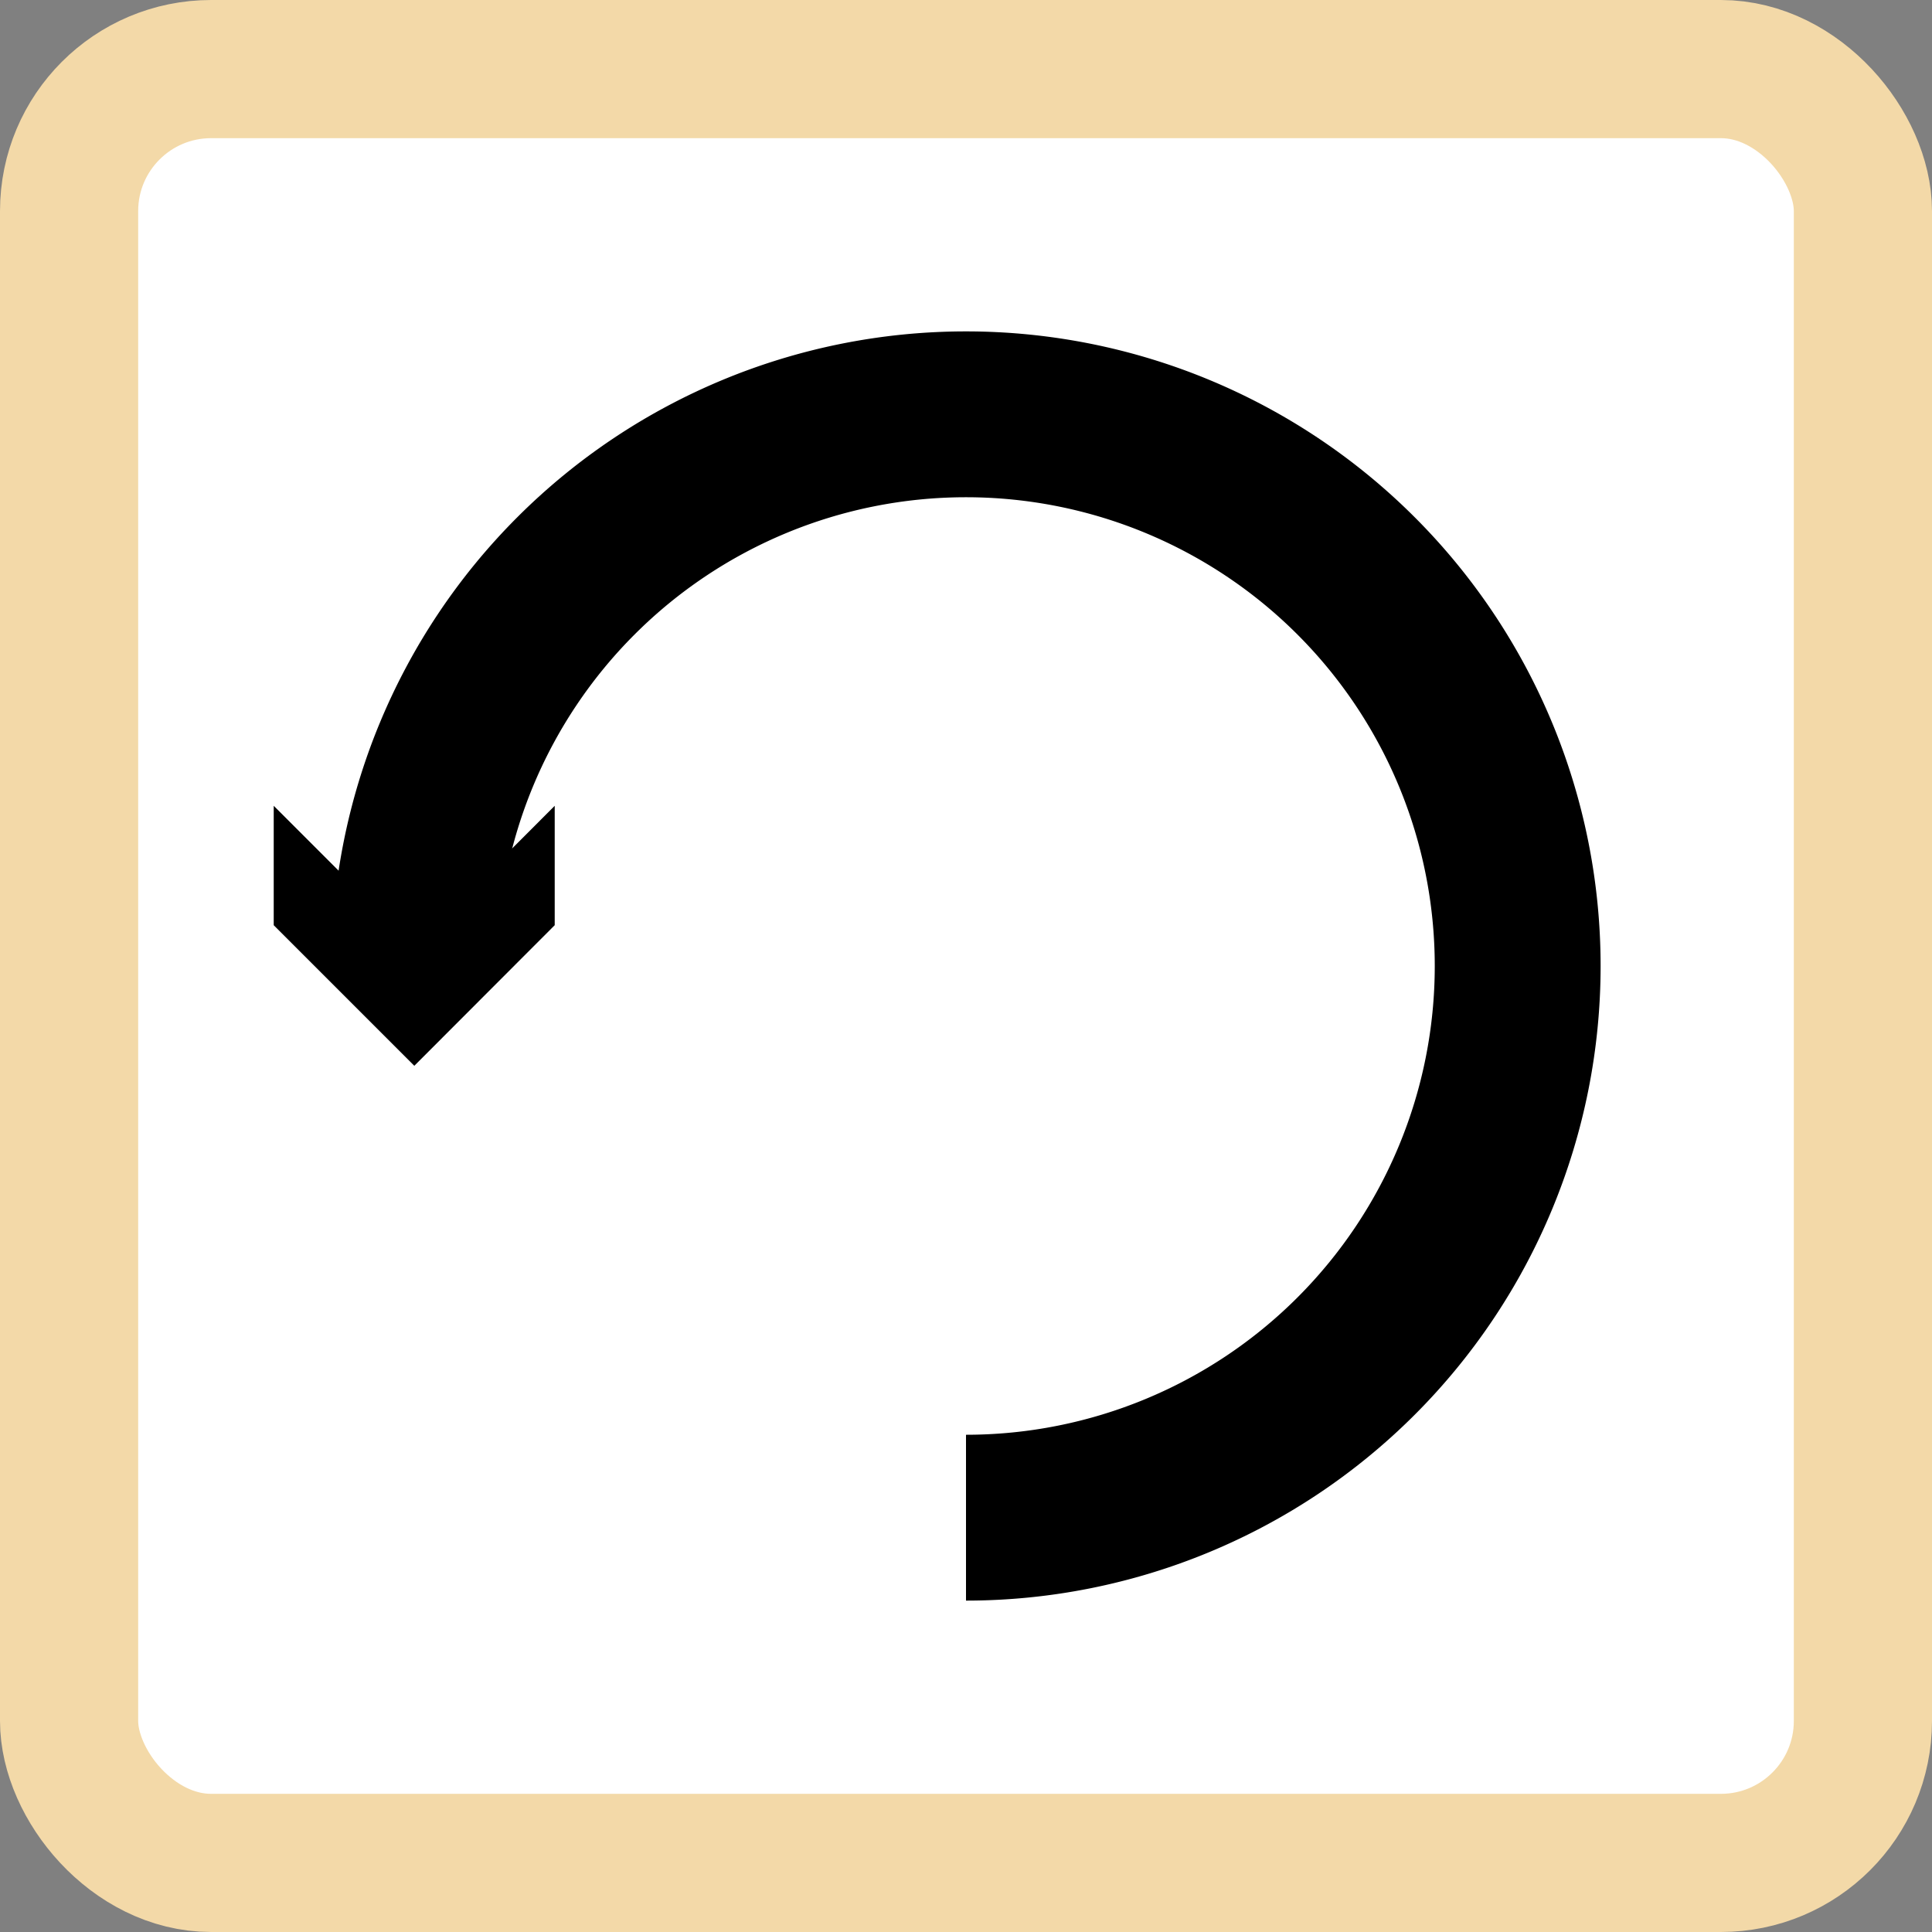 <svg xmlns="http://www.w3.org/2000/svg" viewBox="0 0 95.64 95.64"><rect x="0" y="0" width="95.64" height="95.64" fill="#808080" stroke="none"/><defs><style>.cls-1{fill:#fff;stroke:#f3d9a8;stroke-width:6.84px;}.cls-1,.cls-2{stroke-miterlimit:10;}.cls-2{fill:none;stroke:#000;stroke-width:8.21px;}</style></defs><g id="Buttons"><rect class="cls-1" x="3.42" y="3.42" width="88.8" height="88.8" rx="7.03" transform="translate(95.64 95.64) rotate(-180)"/><path class="cls-2" d="M47.82,75.13A27.31,27.31,0,1,0,20.51,47.82"/><polygon points="13.55 39.89 20.51 46.85 27.46 39.89 27.46 45.8 20.51 52.76 13.55 45.8 13.55 39.89"/></g></svg>